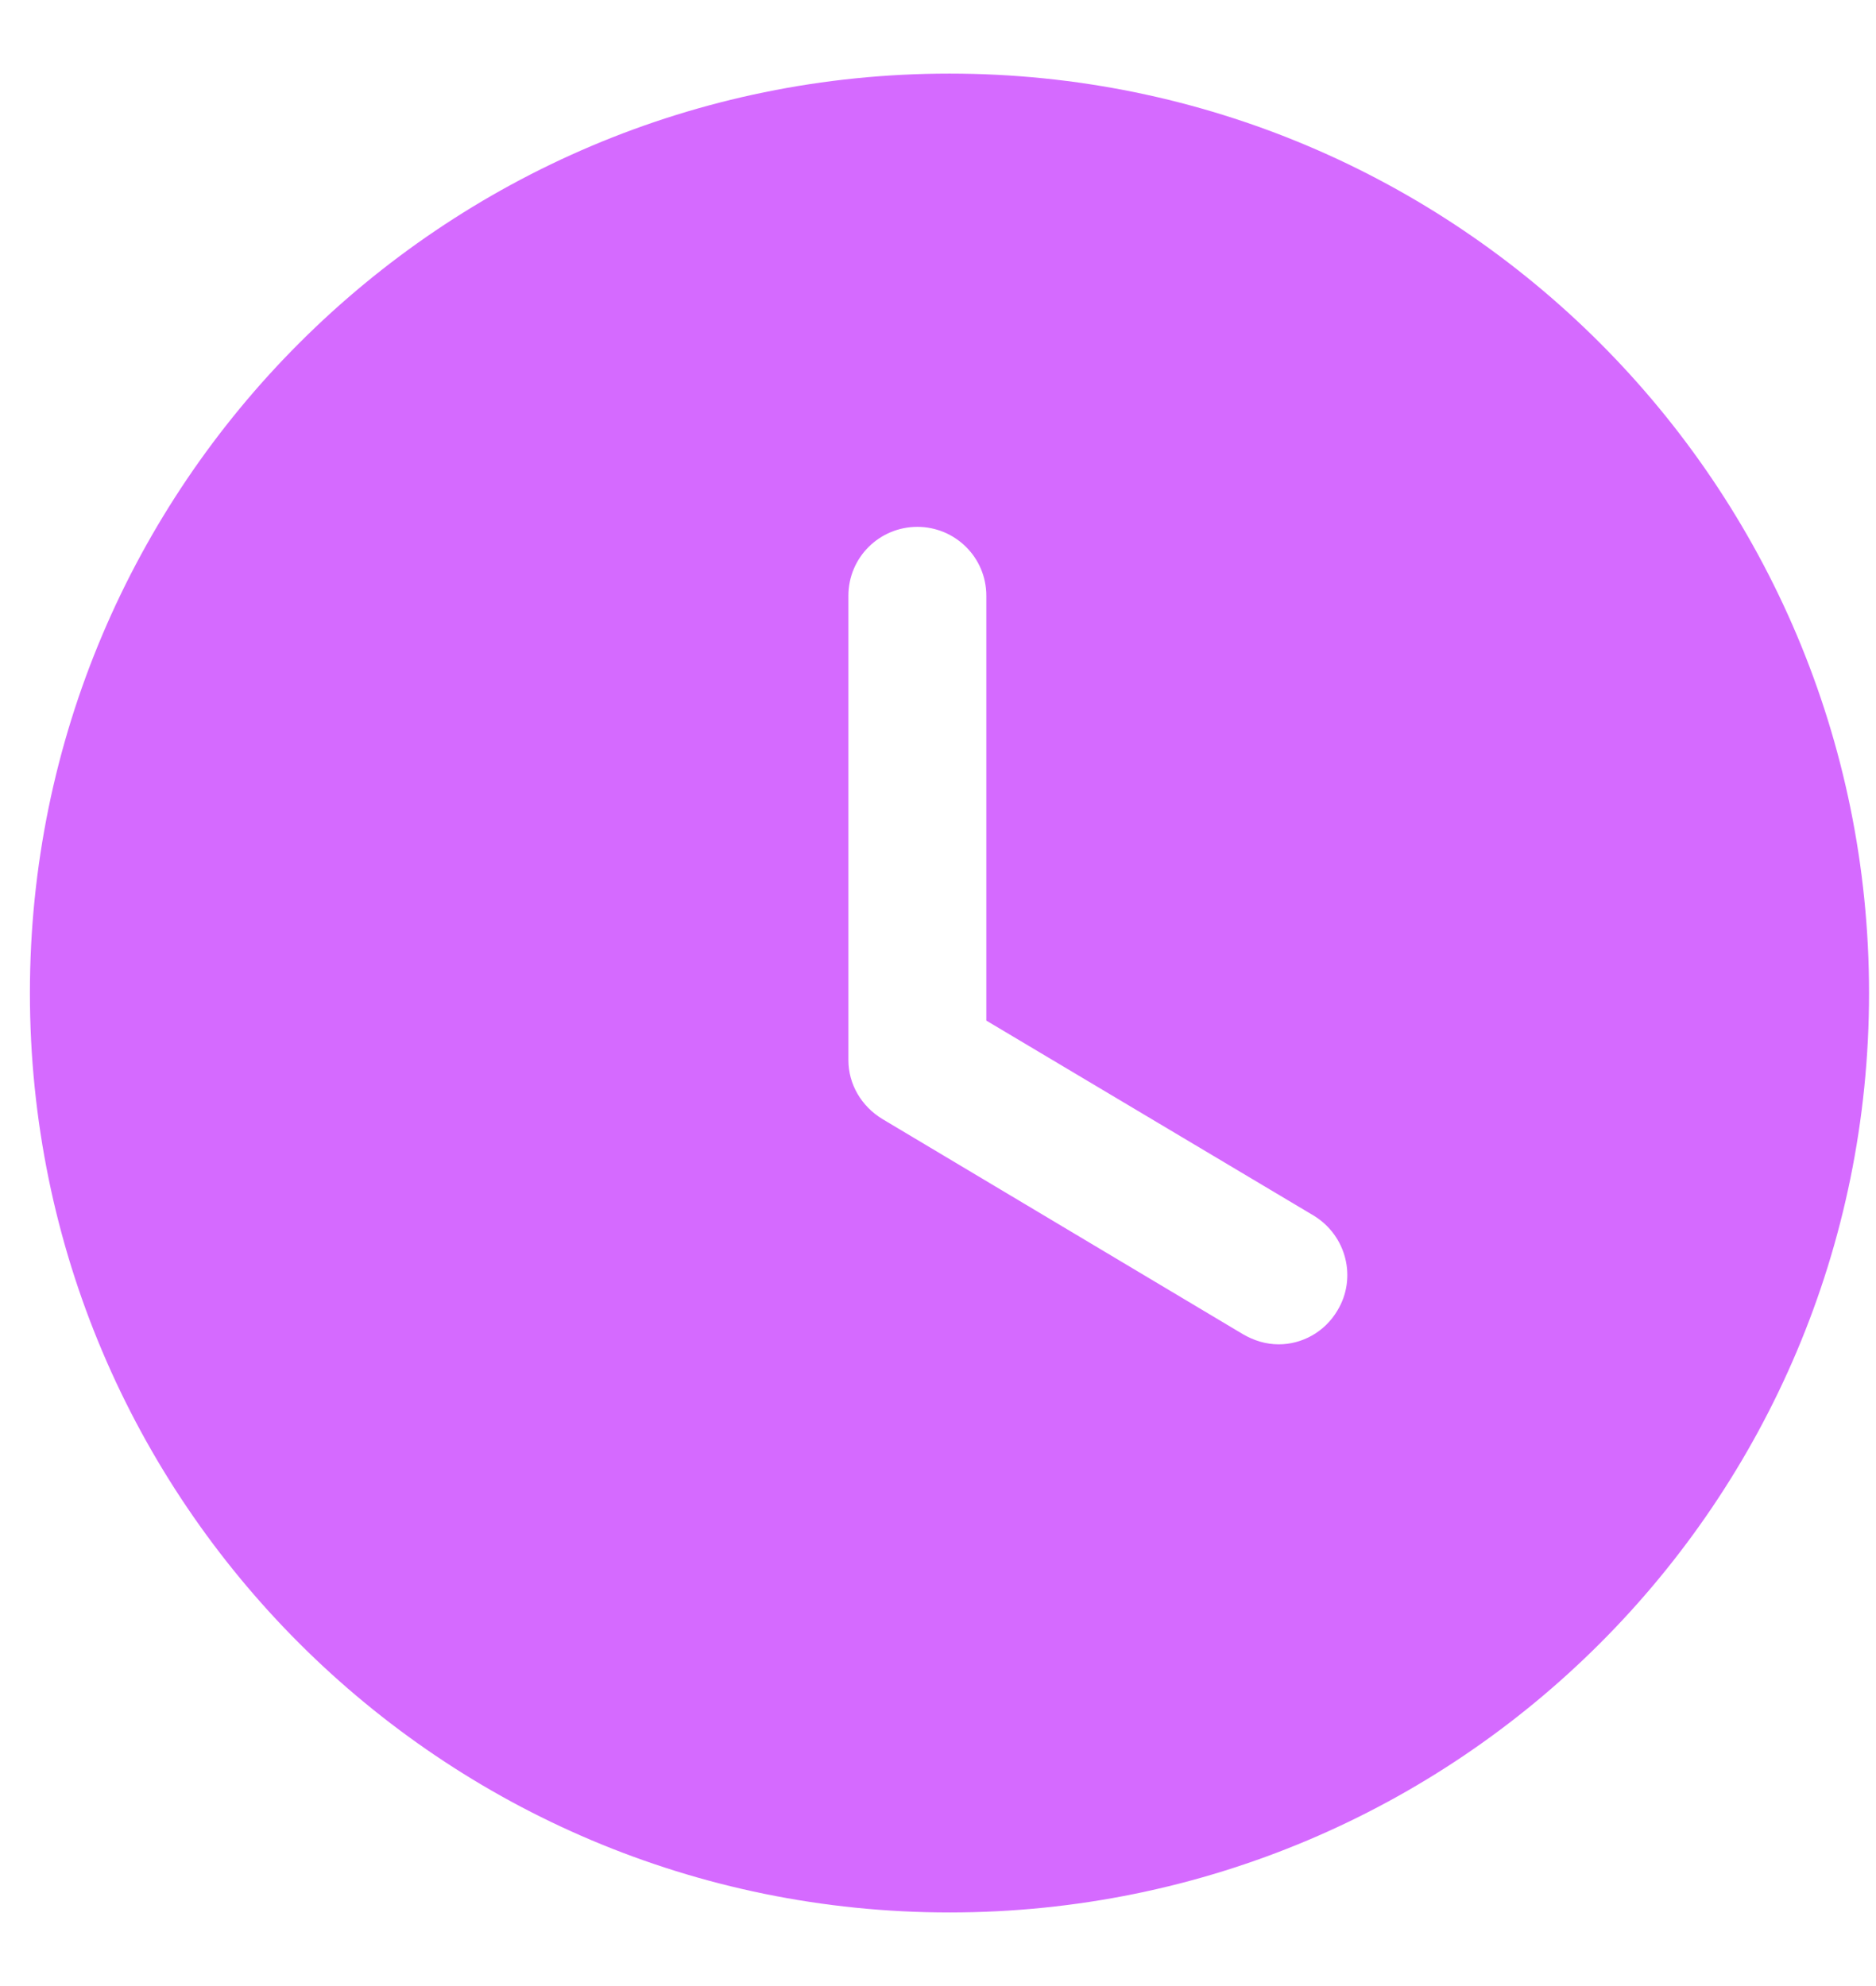 <svg width="17" height="18" viewBox="0 0 17 18" fill="none" xmlns="http://www.w3.org/2000/svg">
<path fill-rule="evenodd" clip-rule="evenodd" d="M8.604 17.333C4.004 17.333 0.271 13.608 0.271 9C0.271 4.4 4.004 0.667 8.604 0.667C13.212 0.667 16.937 4.4 16.937 9C16.937 13.608 13.212 17.333 8.604 17.333ZM11.263 12.092C11.363 12.15 11.471 12.184 11.588 12.184C11.796 12.184 12.004 12.075 12.121 11.875C12.296 11.584 12.204 11.2 11.904 11.017L8.938 9.25V5.4C8.938 5.05 8.654 4.775 8.313 4.775C7.971 4.775 7.688 5.05 7.688 5.4V9.608C7.688 9.825 7.804 10.025 7.996 10.142L11.263 12.092Z" fill="#D56AFF"/>
</svg>
